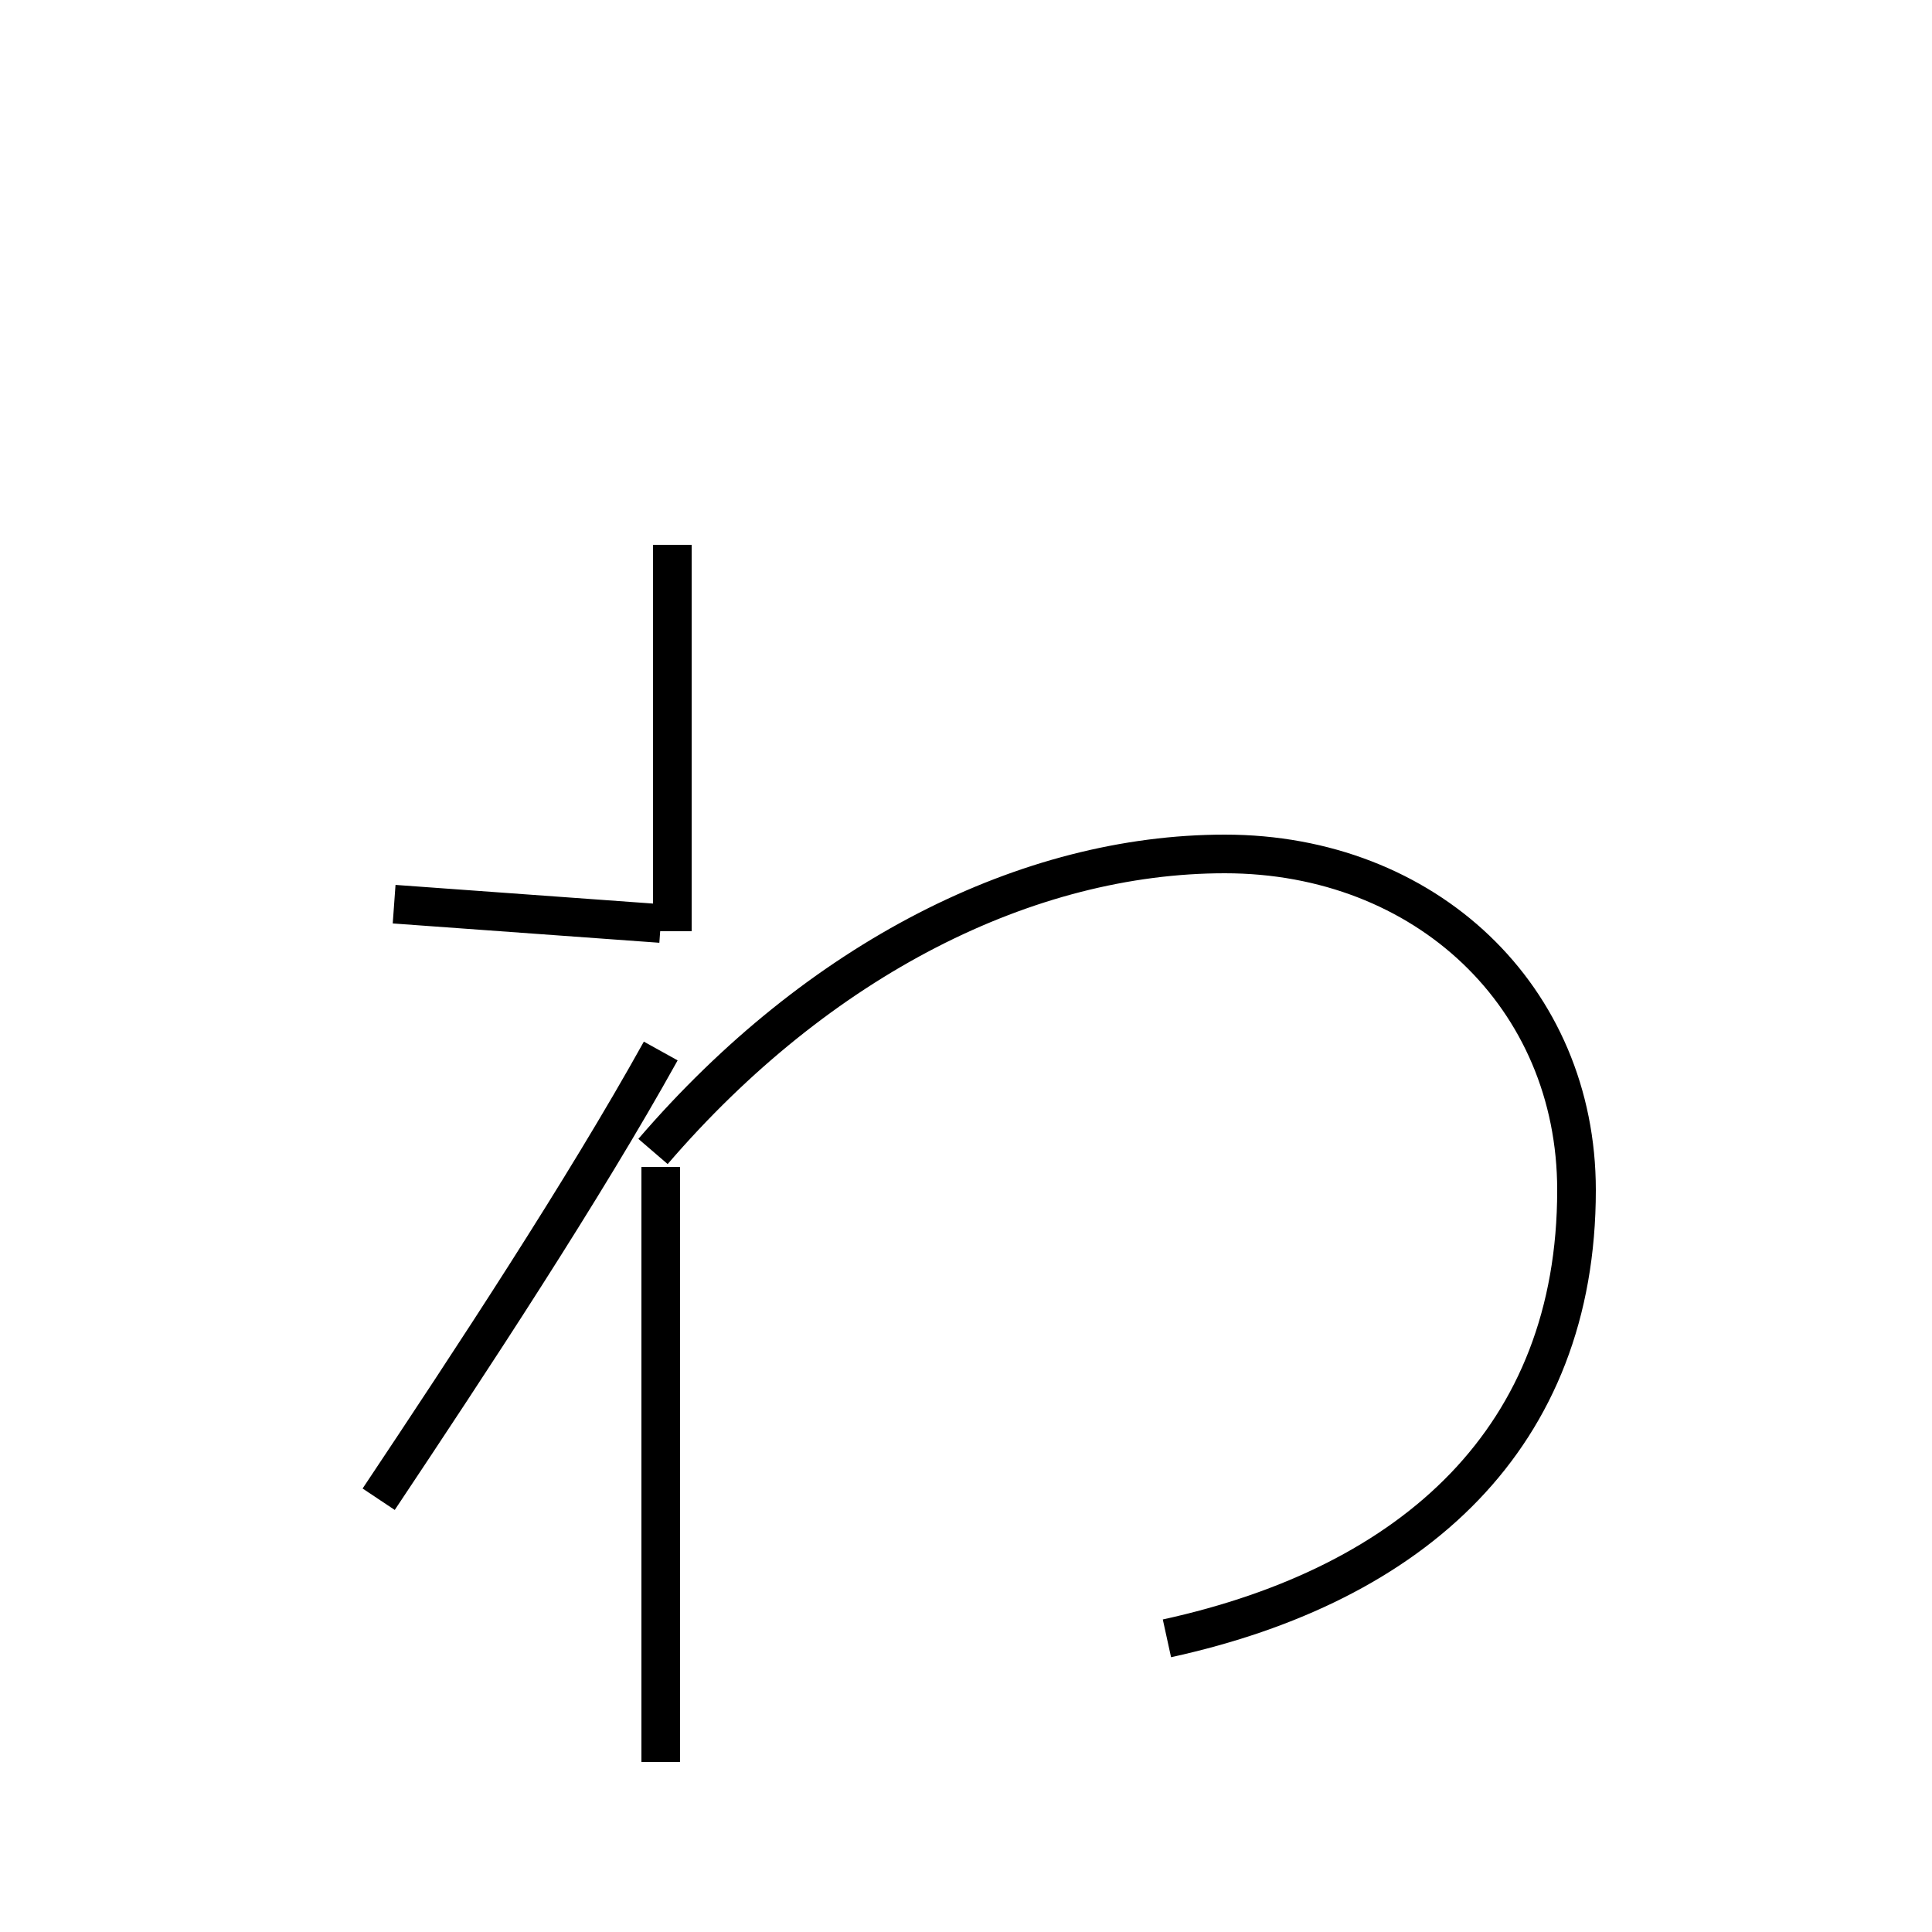<?xml version='1.0' encoding='utf8'?>
<svg viewBox="0.0 -44.0 50.0 50.0" version="1.1" xmlns="http://www.w3.org/2000/svg">
<rect x="0.0" y="-44.0" width="50.0" height="50.0" fill="#808080" stroke="none"/>
<rect x="-1000" y="-1000" width="2000" height="2000" stroke="white" fill="white"/>
<g style="fill:none; stroke:#000000;  stroke-width:1">
<path d="M 17.4 19.9 L 17.4 29.9 M 10.2 20.6 L 17.1 20.1 M 9.8 5.2 C 12.2 8.8 15.1 13.2 17.1 16.8 M 30.2 1.6 C 36.6 3.0 40.8 6.8 40.8 13.2 C 40.8 18.2 36.9 21.9 31.7 21.9 C 26.6 21.9 21.2 19.2 16.9 14.2 M 17.1 -1.6 L 17.1 13.8" transform="scale(1, -1)" />
</g>
</svg>